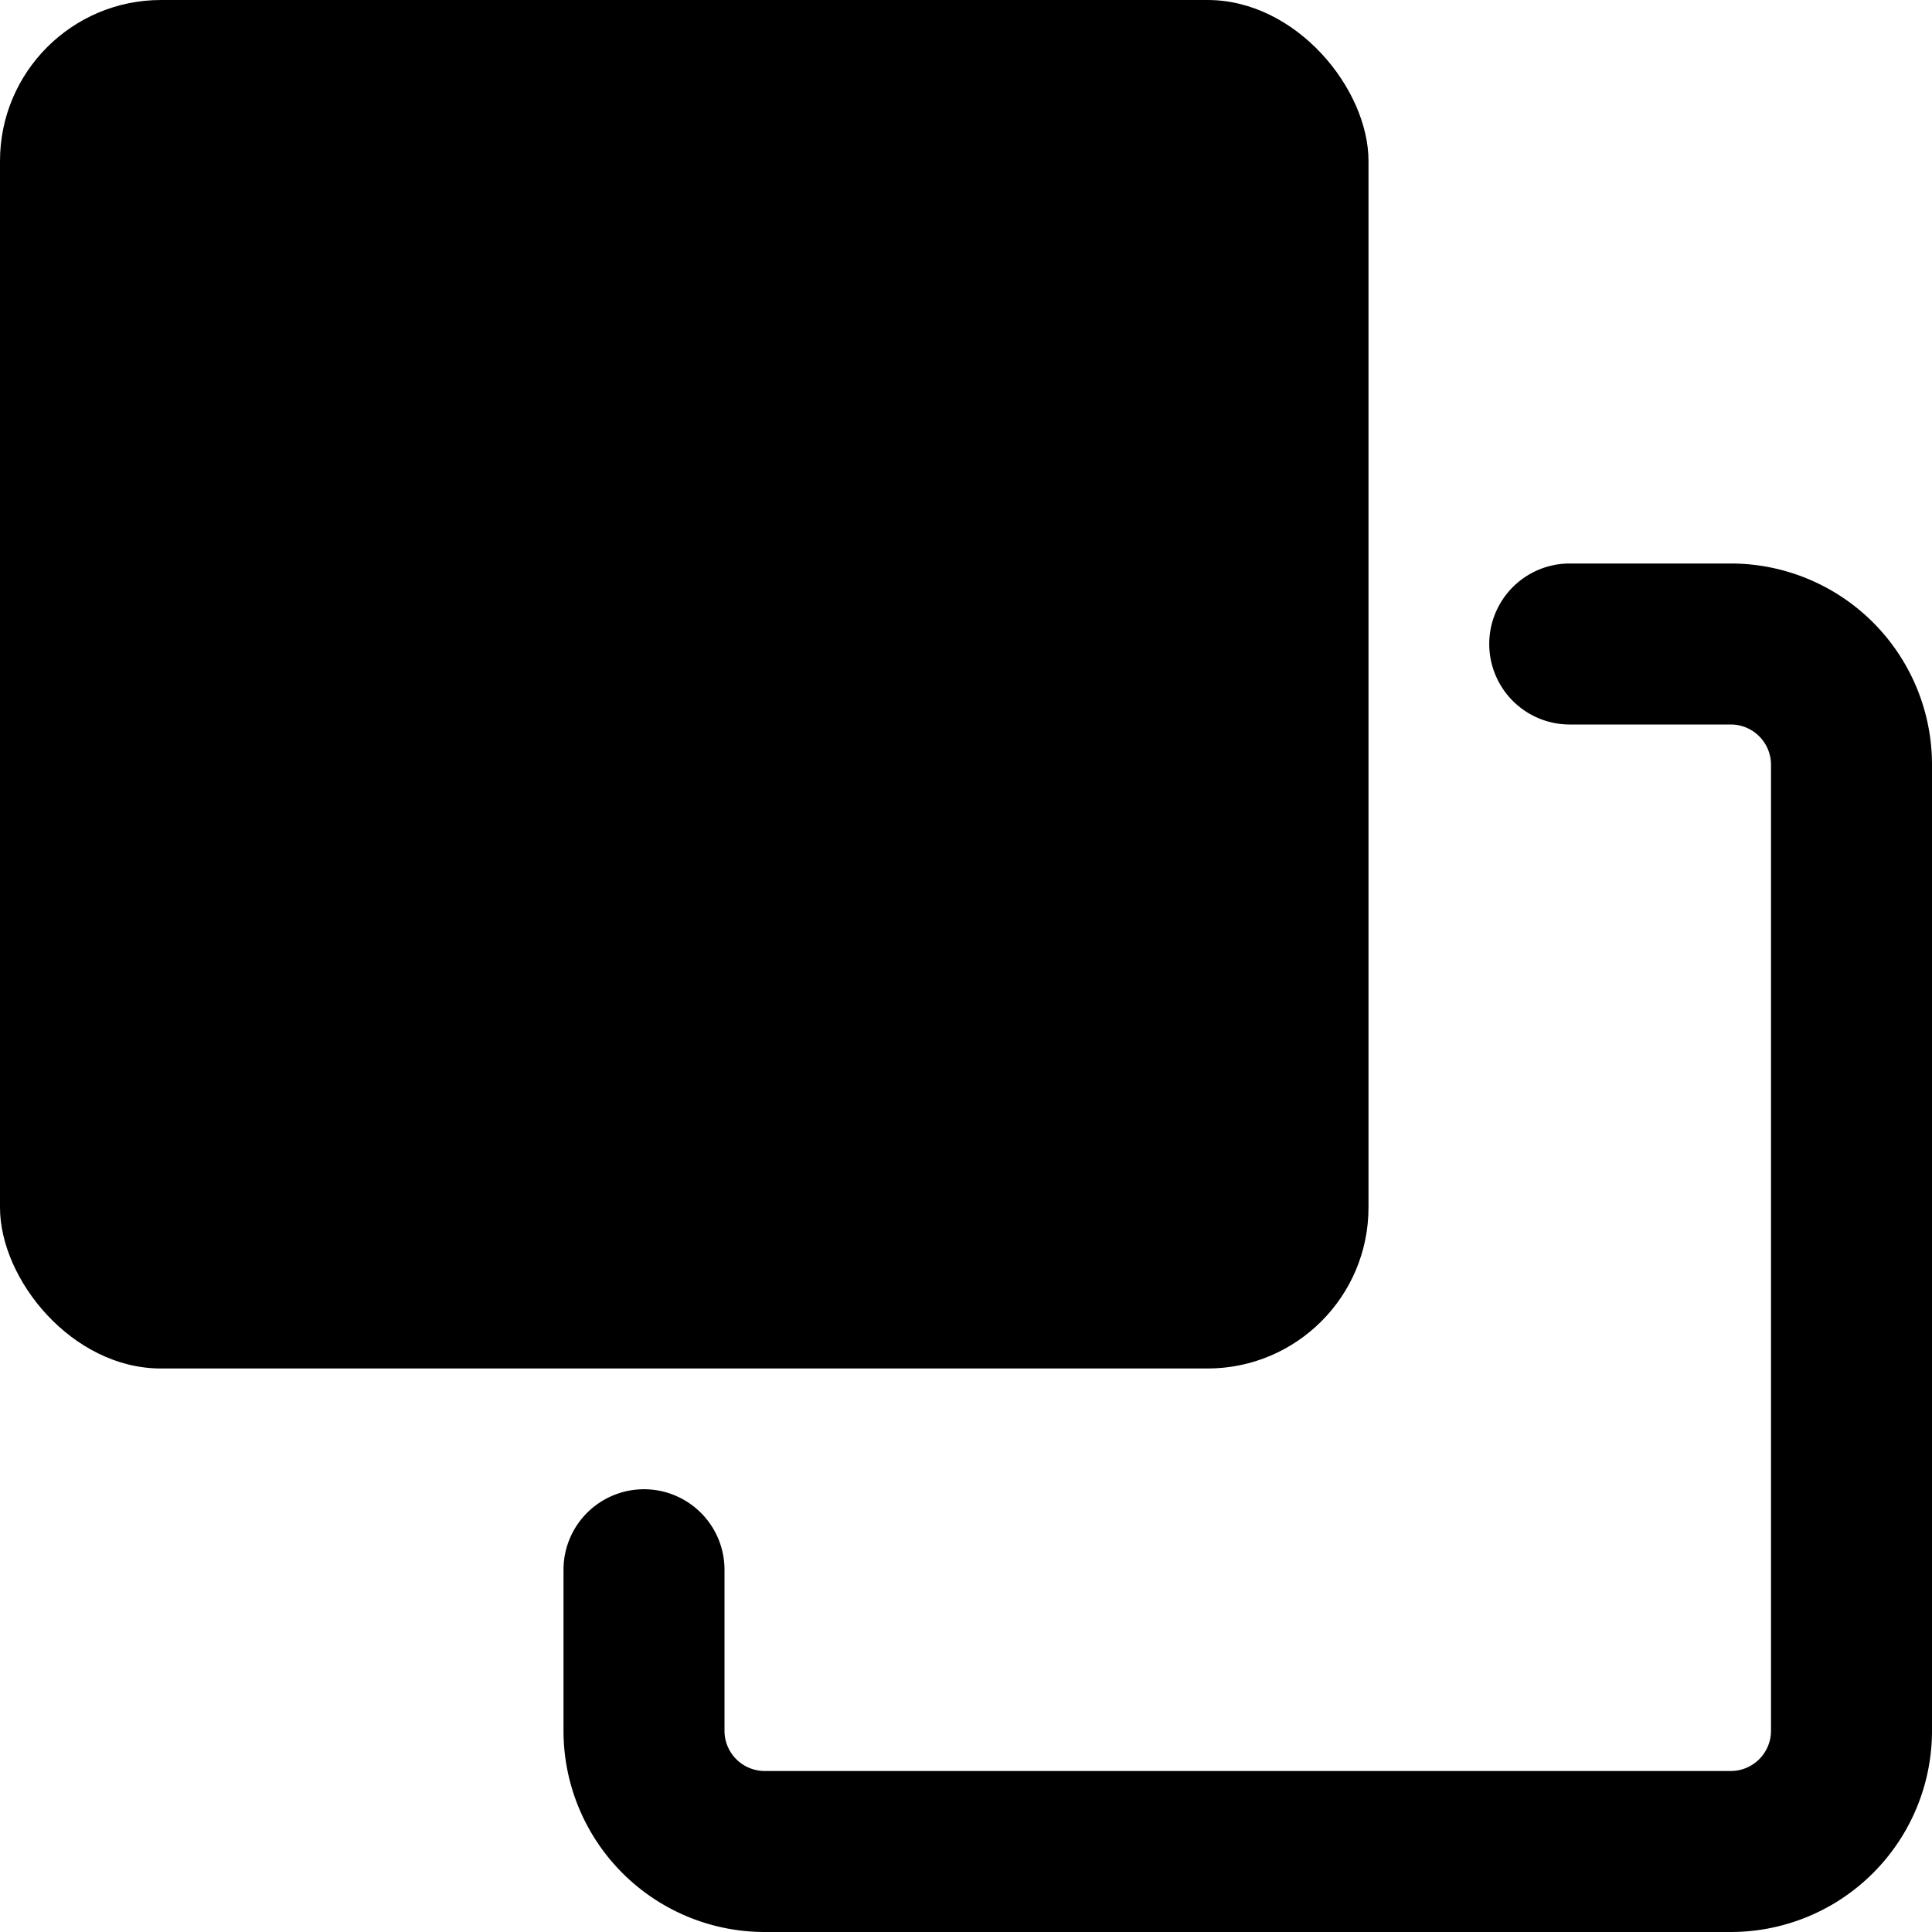 <svg xmlns="http://www.w3.org/2000/svg" viewBox="0 0 24 24"><title>layers-back</title><rect width="17" height="17" rx="2" ry="2"/><path d="M21.5,7h-2a1,1,0,0,0,0,2h2a.5.5,0,0,1,.5.5v12a.5.5,0,0,1-.5.5H9.5a.5.5,0,0,1-.5-.5v-2a1,1,0,0,0-2,0v2A2.5,2.5,0,0,0,9.5,24h12A2.5,2.5,0,0,0,24,21.5V9.5A2.5,2.5,0,0,0,21.5,7Z"/></svg>